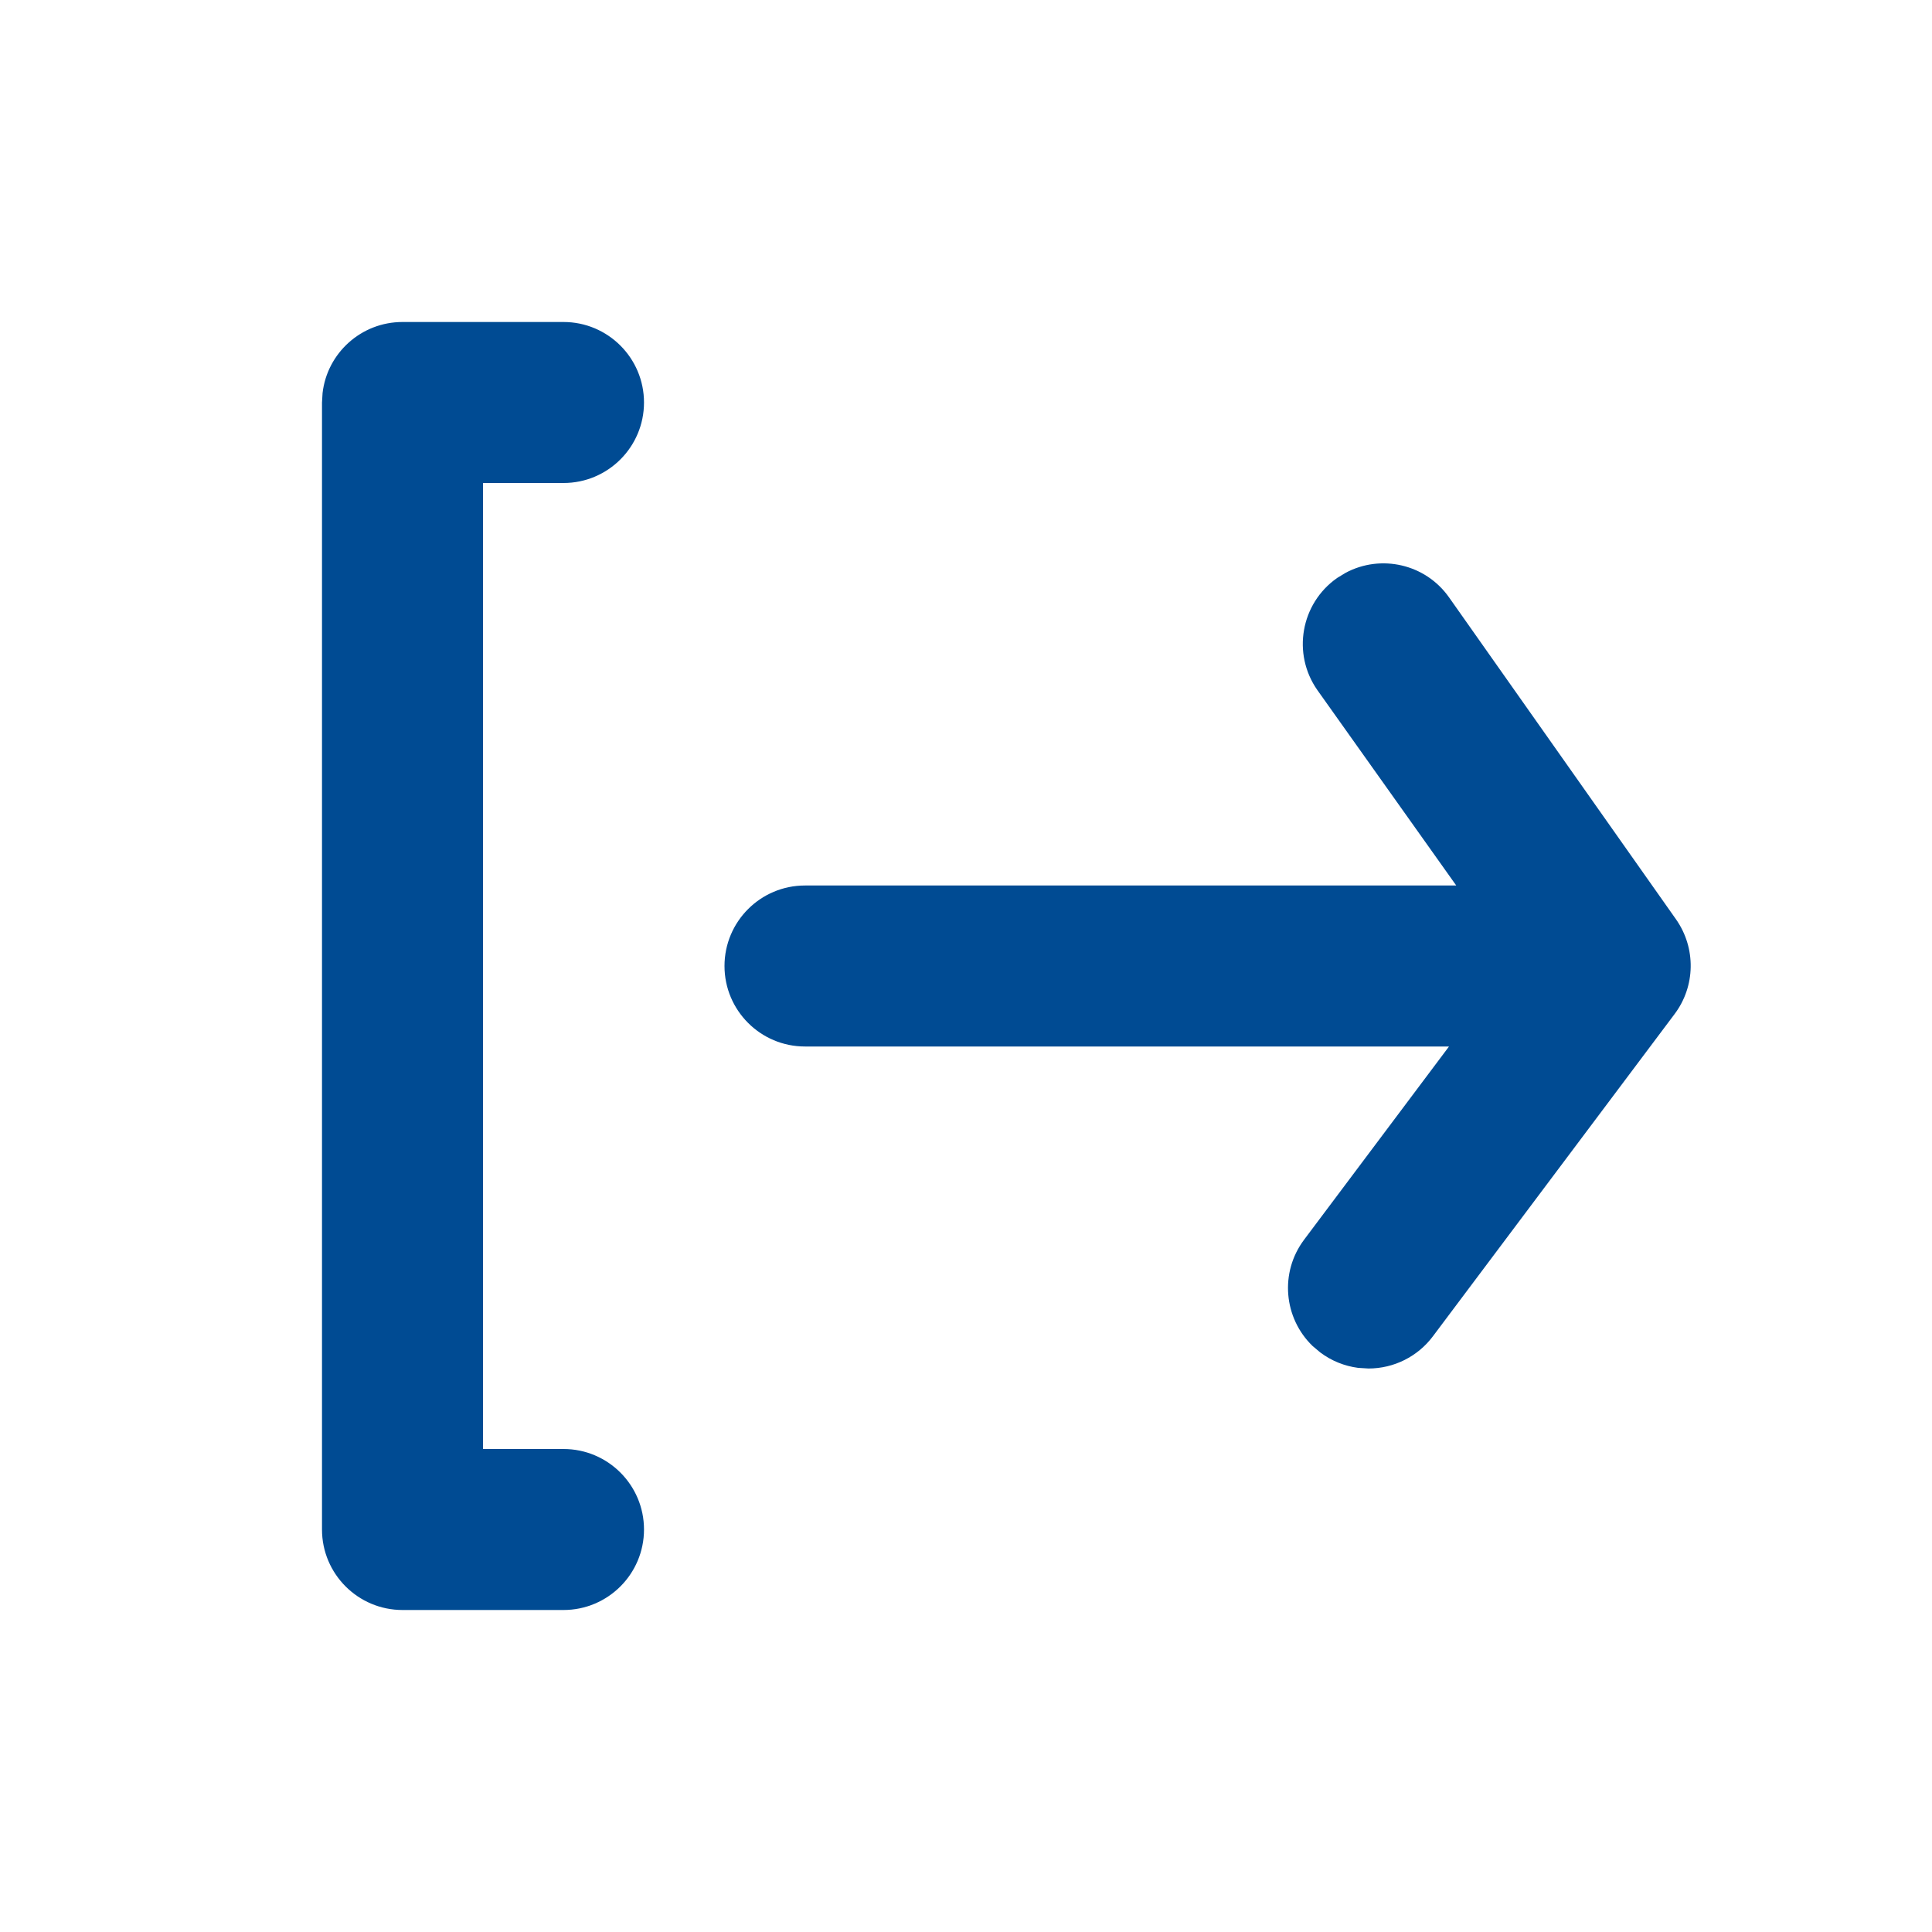 <svg xmlns="http://www.w3.org/2000/svg" width="24" height="24" viewBox="0 0 24 24">
    <defs>
        <filter id="prefix__a">
            <feColorMatrix in="SourceGraphic" values="0 0 0 0 0 0 0 0 0 0.294 0 0 0 0 0.576 0 0 0 1 0"/>
        </filter>
    </defs>
    <g fill="none" fill-rule="evenodd" filter="url(#prefix__a)" transform="translate(-1495 -755)">
        <g>
            <path fill="#004B93" d="M7 4c.552 0 1 .448 1 1s-.448 1-1 1H6v12h1c.552 0 1 .448 1 1s-.448 1-1 1H5c-.552 0-1-.448-1-1V5l.007-.117C4.064 4.386 4.487 4 5 4zm9.717 3.115c.437-.233.99-.11 1.283.305l2.82 4c.25.356.243.833-.02 1.18l-3 4c-.189.252-.485.4-.8.4l-.129-.008c-.17-.022-.333-.088-.471-.192l-.096-.081c-.357-.346-.41-.911-.104-1.319L18 13h-8c-.552 0-1-.448-1-1s.448-1 1-1h8.09l-1.72-2.42-.005-.007c-.317-.452-.207-1.076.245-1.393z" transform="translate(1495 755)"/>
        </g>
    </g>
</svg>
